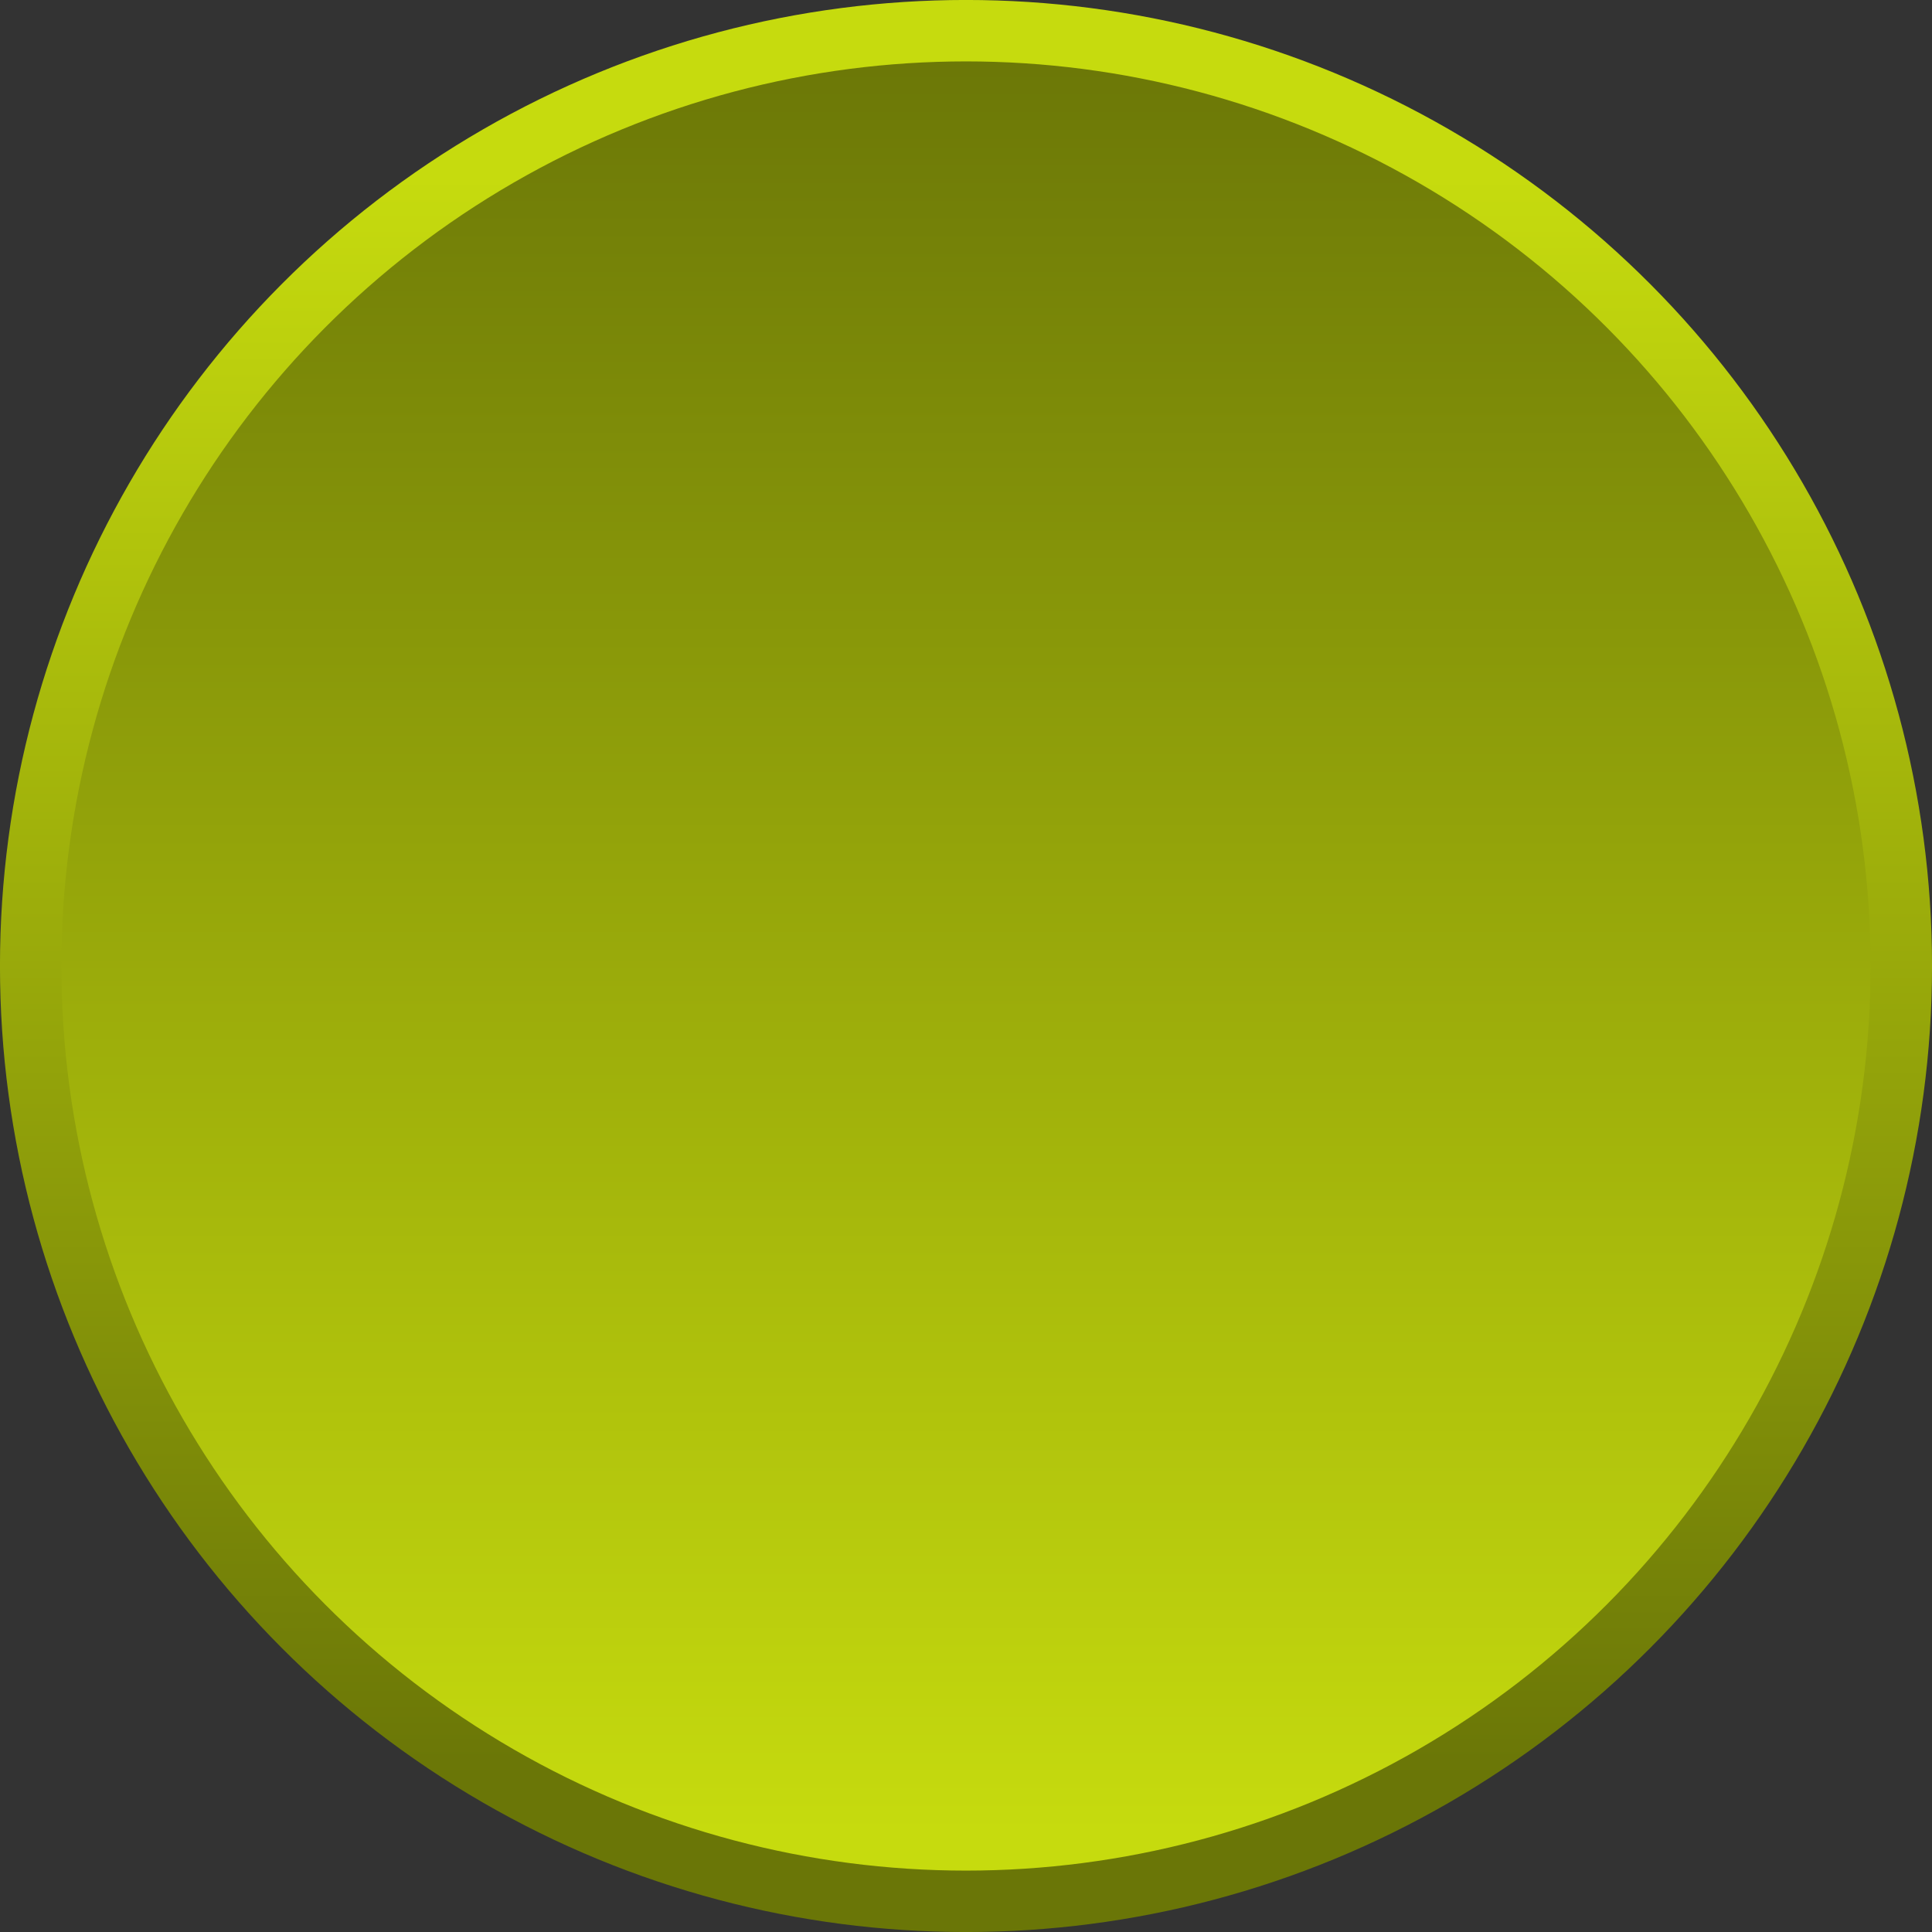 <?xml version="1.0" encoding="UTF-8" standalone="no"?>
<!-- Created with Inkscape (http://www.inkscape.org/) -->

<svg
   xmlns:dc="http://purl.org/dc/elements/1.1/"
   xmlns:cc="http://creativecommons.org/ns#"
   xmlns:rdf="http://www.w3.org/1999/02/22-rdf-syntax-ns#"
   xmlns:svg="http://www.w3.org/2000/svg"
   xmlns="http://www.w3.org/2000/svg"
   xmlns:xlink="http://www.w3.org/1999/xlink"
   xmlns:sodipodi="http://sodipodi.sourceforge.net/DTD/sodipodi-0.dtd"
   xmlns:inkscape="http://www.inkscape.org/namespaces/inkscape"
   id="svg1"
   sodipodi:docname="Button-Yellow.svg"
   viewBox="0 0 34 34"
   sodipodi:version="0.32"
   version="1.1"
   inkscape:version="0.92.2 2405546, 2018-03-11"
   width="34"
   height="34">
  <rect x="0" y="0" width="34" height="34" fill="#333333" stroke="none"/>
  <defs
     id="defs3">
    <linearGradient
       id="linearGradient1697">
      <stop
         id="stop1698"
         style="stop-color:#c6db0e"
         offset="0" />
      <stop
         id="stop1699"
         style="stop-color:#6a7607"
         offset="1" />
    </linearGradient>
    <linearGradient
       id="linearGradient1076"
       y2="466.28"
       xlink:href="#linearGradient1697"
       gradientUnits="userSpaceOnUse"
       x2="520.57"
       y1="506.29"
       x1="520.57"
       inkscape:collect="always"
       gradientTransform="matrix(0.792,0,0,0.792,-391.072,-2.7)" />
    <linearGradient
       id="linearGradient1077"
       y2="505.08"
       xlink:href="#linearGradient1697"
       gradientUnits="userSpaceOnUse"
       x2="522.94"
       y1="469.5"
       x1="522.94"
       inkscape:collect="always"
       gradientTransform="matrix(0.792,0,0,0.792,-391.072,-2.7)" />
    <linearGradient
       id="linearGradient1078"
       y2="463.47"
       gradientUnits="userSpaceOnUse"
       y1="183.48"
       gradientTransform="matrix(1.554,0,0,0.644,-1.018,0)"
       x2="214.59"
       x1="213.83"
       inkscape:collect="always">
      <stop
         id="stop1703"
         style="stop-color:#ffffff;stop-opacity:.691"
         offset="0" />
      <stop
         id="stop1704"
         style="stop-color:#ffffff;stop-opacity:0"
         offset="1" />
    </linearGradient>
  </defs>
  <sodipodi:namedview
     id="base"
     bordercolor="#666666"
     inkscape:pageshadow="2"
     inkscape:window-y="-23"
     pagecolor="#ffffff"
     inkscape:window-maximized="0"
     inkscape:window-width="1548"
     inkscape:zoom="0.43415836"
     inkscape:window-x="0"
     showgrid="false"
     borderopacity="1.0"
     inkscape:current-layer="layer1"
     inkscape:cx="353.7649"
     inkscape:cy="-96.027538"
     inkscape:window-height="957"
     inkscape:pageopacity="0.0"
     fit-margin-top="0"
     fit-margin-left="0"
     fit-margin-right="0"
     fit-margin-bottom="0" />
  <g
     id="layer1"
     inkscape:label="Layer 1"
     inkscape:groupmode="layer"
     transform="translate(-6.342,-366.029)">
    <circle
       id="path1070"
       style="fill:url(#linearGradient1076);stroke:url(#linearGradient1077);stroke-width:1.081;stroke-linecap:round;stroke-linejoin:round"
       cx="23.342"
       cy="383.029"
       r="16.46" />
    <path
       id="path1713"
       style="opacity:0.9;fill:url(#linearGradient1078);fill-rule:evenodd"
       d="m 471.57,246.89 c 44.37,-0.97 -12.4,-123.16 -135.68,-123.81 -134.56,-0.68 -162.09,110.96 -140.72,113 0,0 36.87,5.06 71.94,14.86 56.47,15.93 125.55,-13.07 152.77,-17.29 30.34,-4.69 47.37,15.4 51.69,13.24 z"
       sodipodi:nodetypes="cccccc"
       inkscape:connector-curvature="0"
       transform="translate(-130.29,-93.649)" />
  </g>
</svg>
